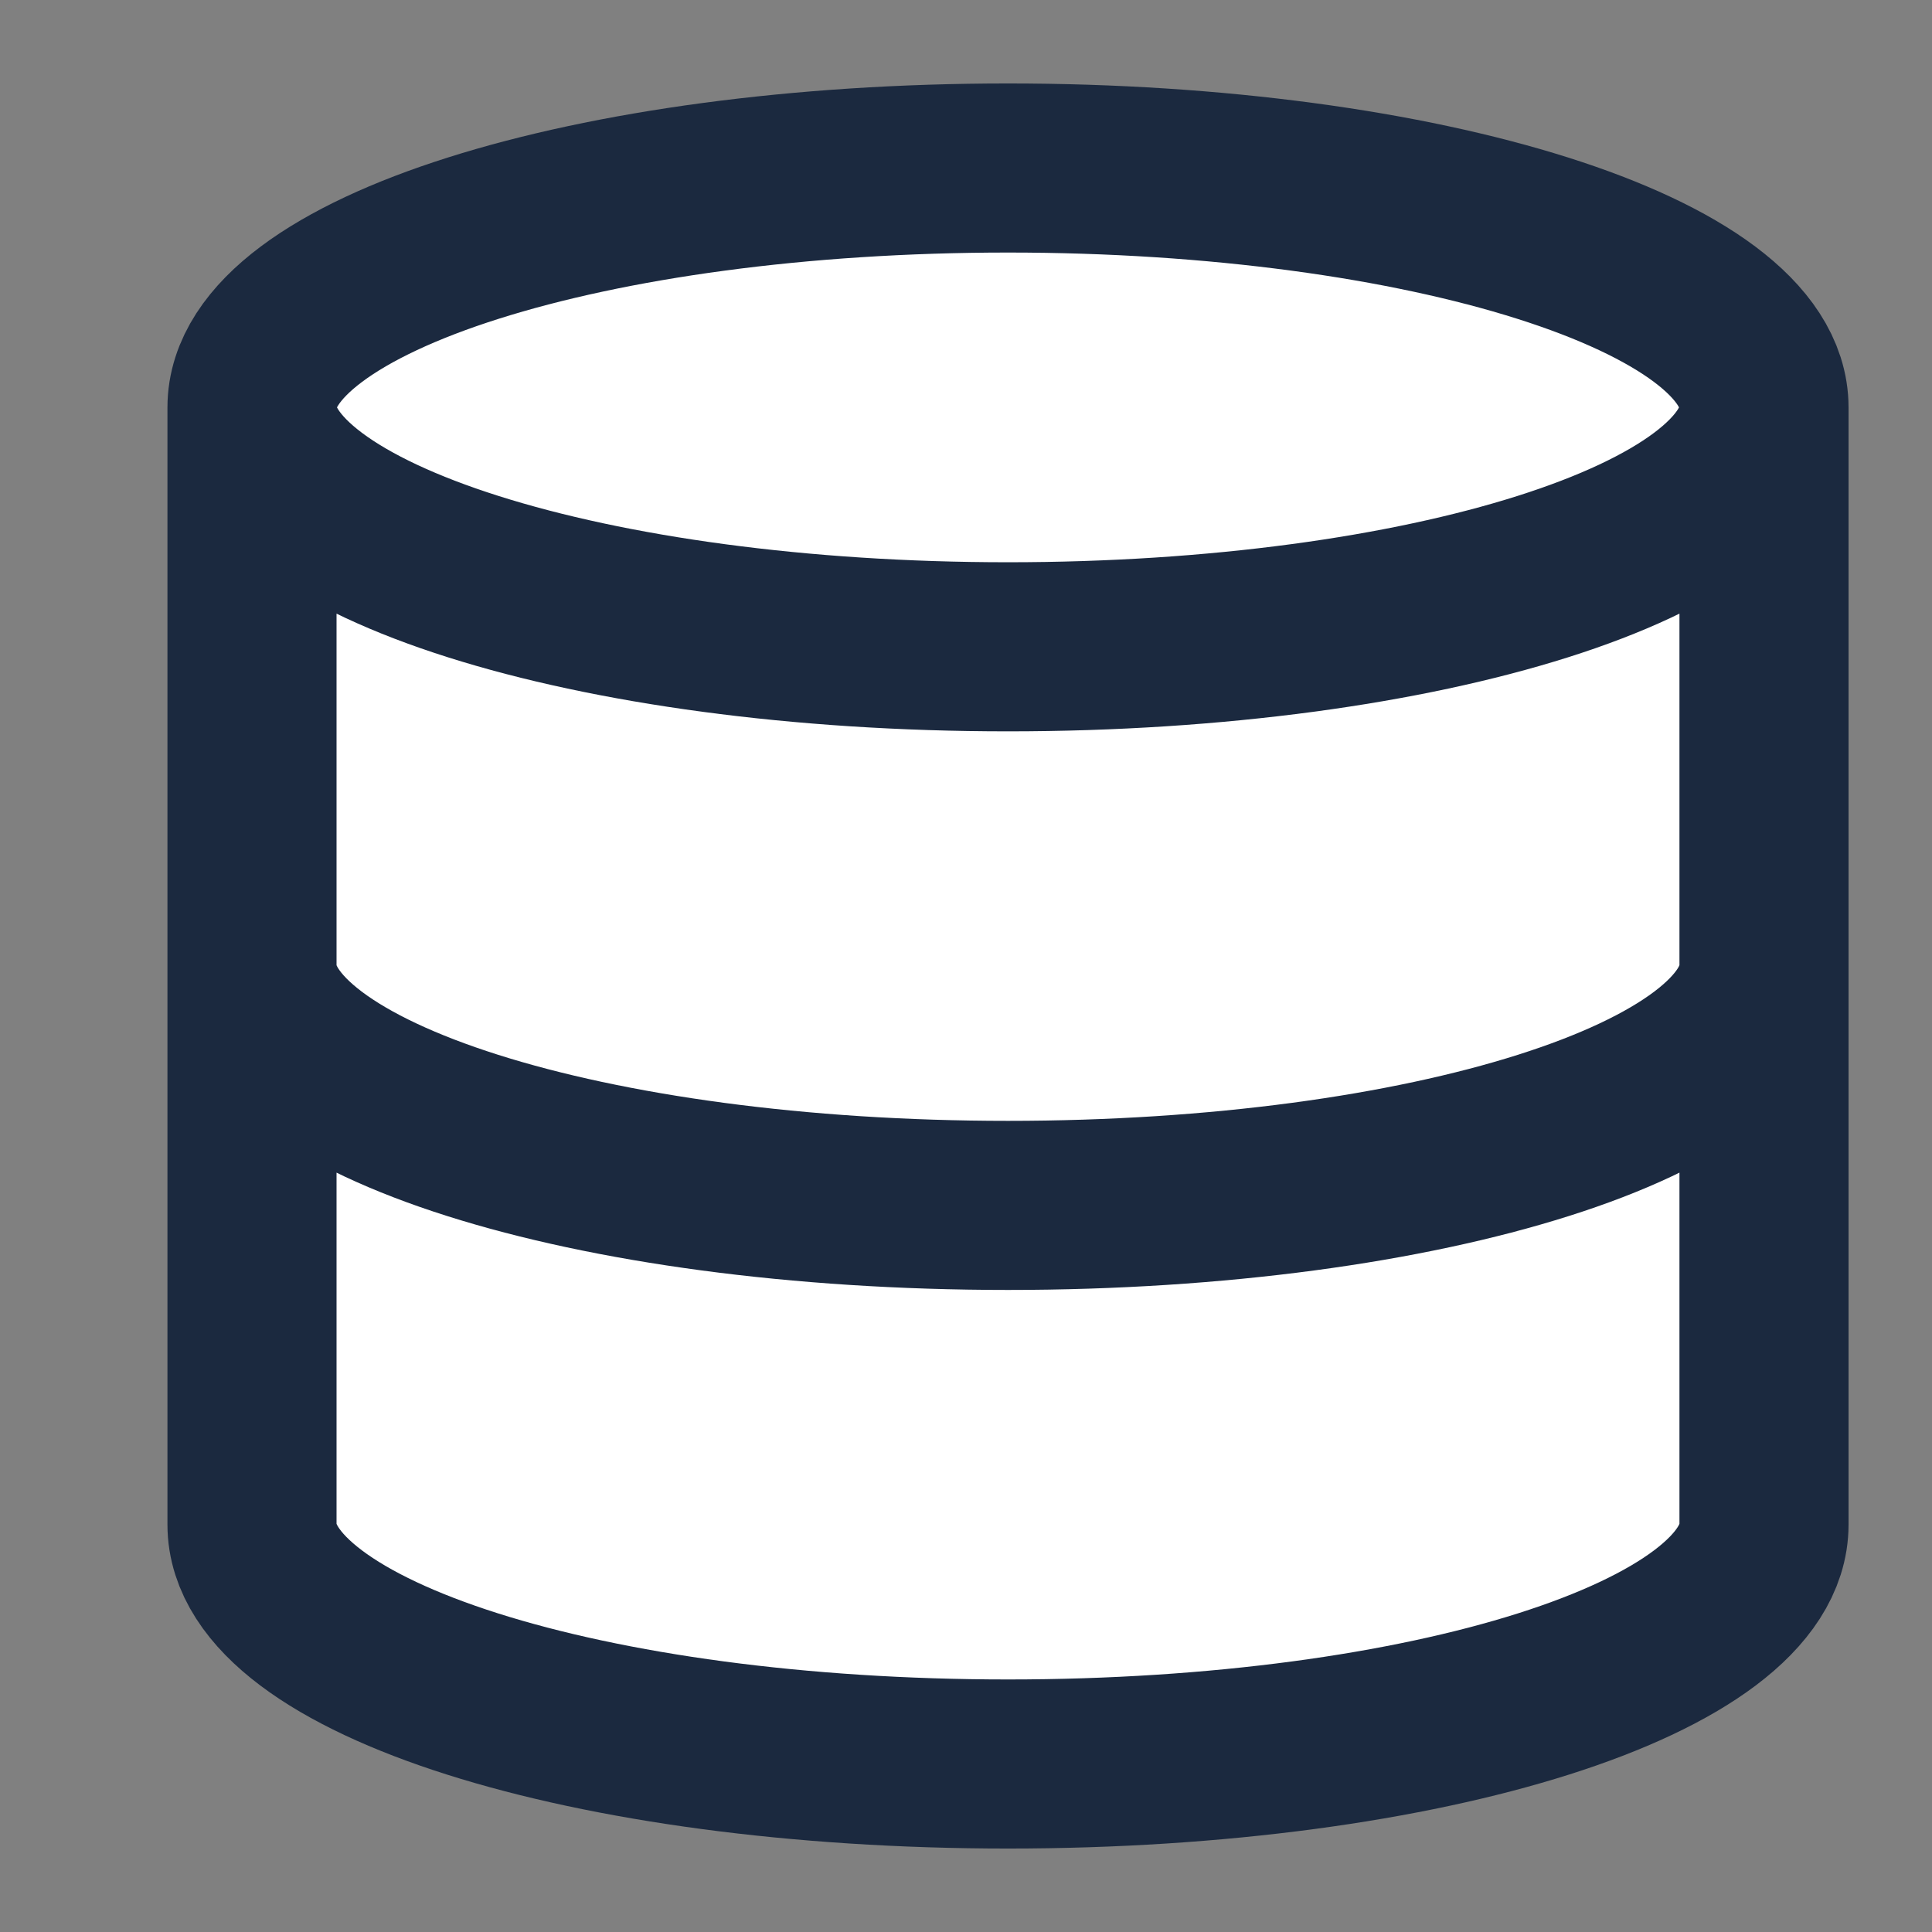 <svg width="23" height="23" viewBox="0 0 23 23" fill="none" xmlns="http://www.w3.org/2000/svg">
<rect x="0" y="0" width="23" height="23" fill="#808080" stroke="none"/>
<path d="M12 7.7C16.971 7.7 21 6.424 21 4.85C21 3.276 16.971 2 12 2C7.029 2 3 3.276 3 4.85C3 6.424 7.029 7.7 12 7.7Z" fill="white"/>
<path d="M21 11.5C21 13.077 17 14.35 12 14.35C7 14.35 3 13.077 3 11.5" fill="white"/>
<path d="M3 4.85V18.15C3 19.727 7 21 12 21C17 21 21 19.727 21 18.15V4.85" fill="white"/>
<path d="M21 4.85C21 6.424 16.971 7.7 12 7.7C7.029 7.7 3 6.424 3 4.85M21 4.85C21 3.276 16.971 2 12 2C7.029 2 3 3.276 3 4.85M21 4.85V18.15C21 19.727 17 21 12 21C7 21 3 19.727 3 18.15V4.85M21 11.5C21 13.077 17 14.35 12 14.35C7 14.35 3 13.077 3 11.5" stroke="#1B293F" stroke-width="2.013" stroke-linecap="round" stroke-linejoin="round"/>
</svg>
